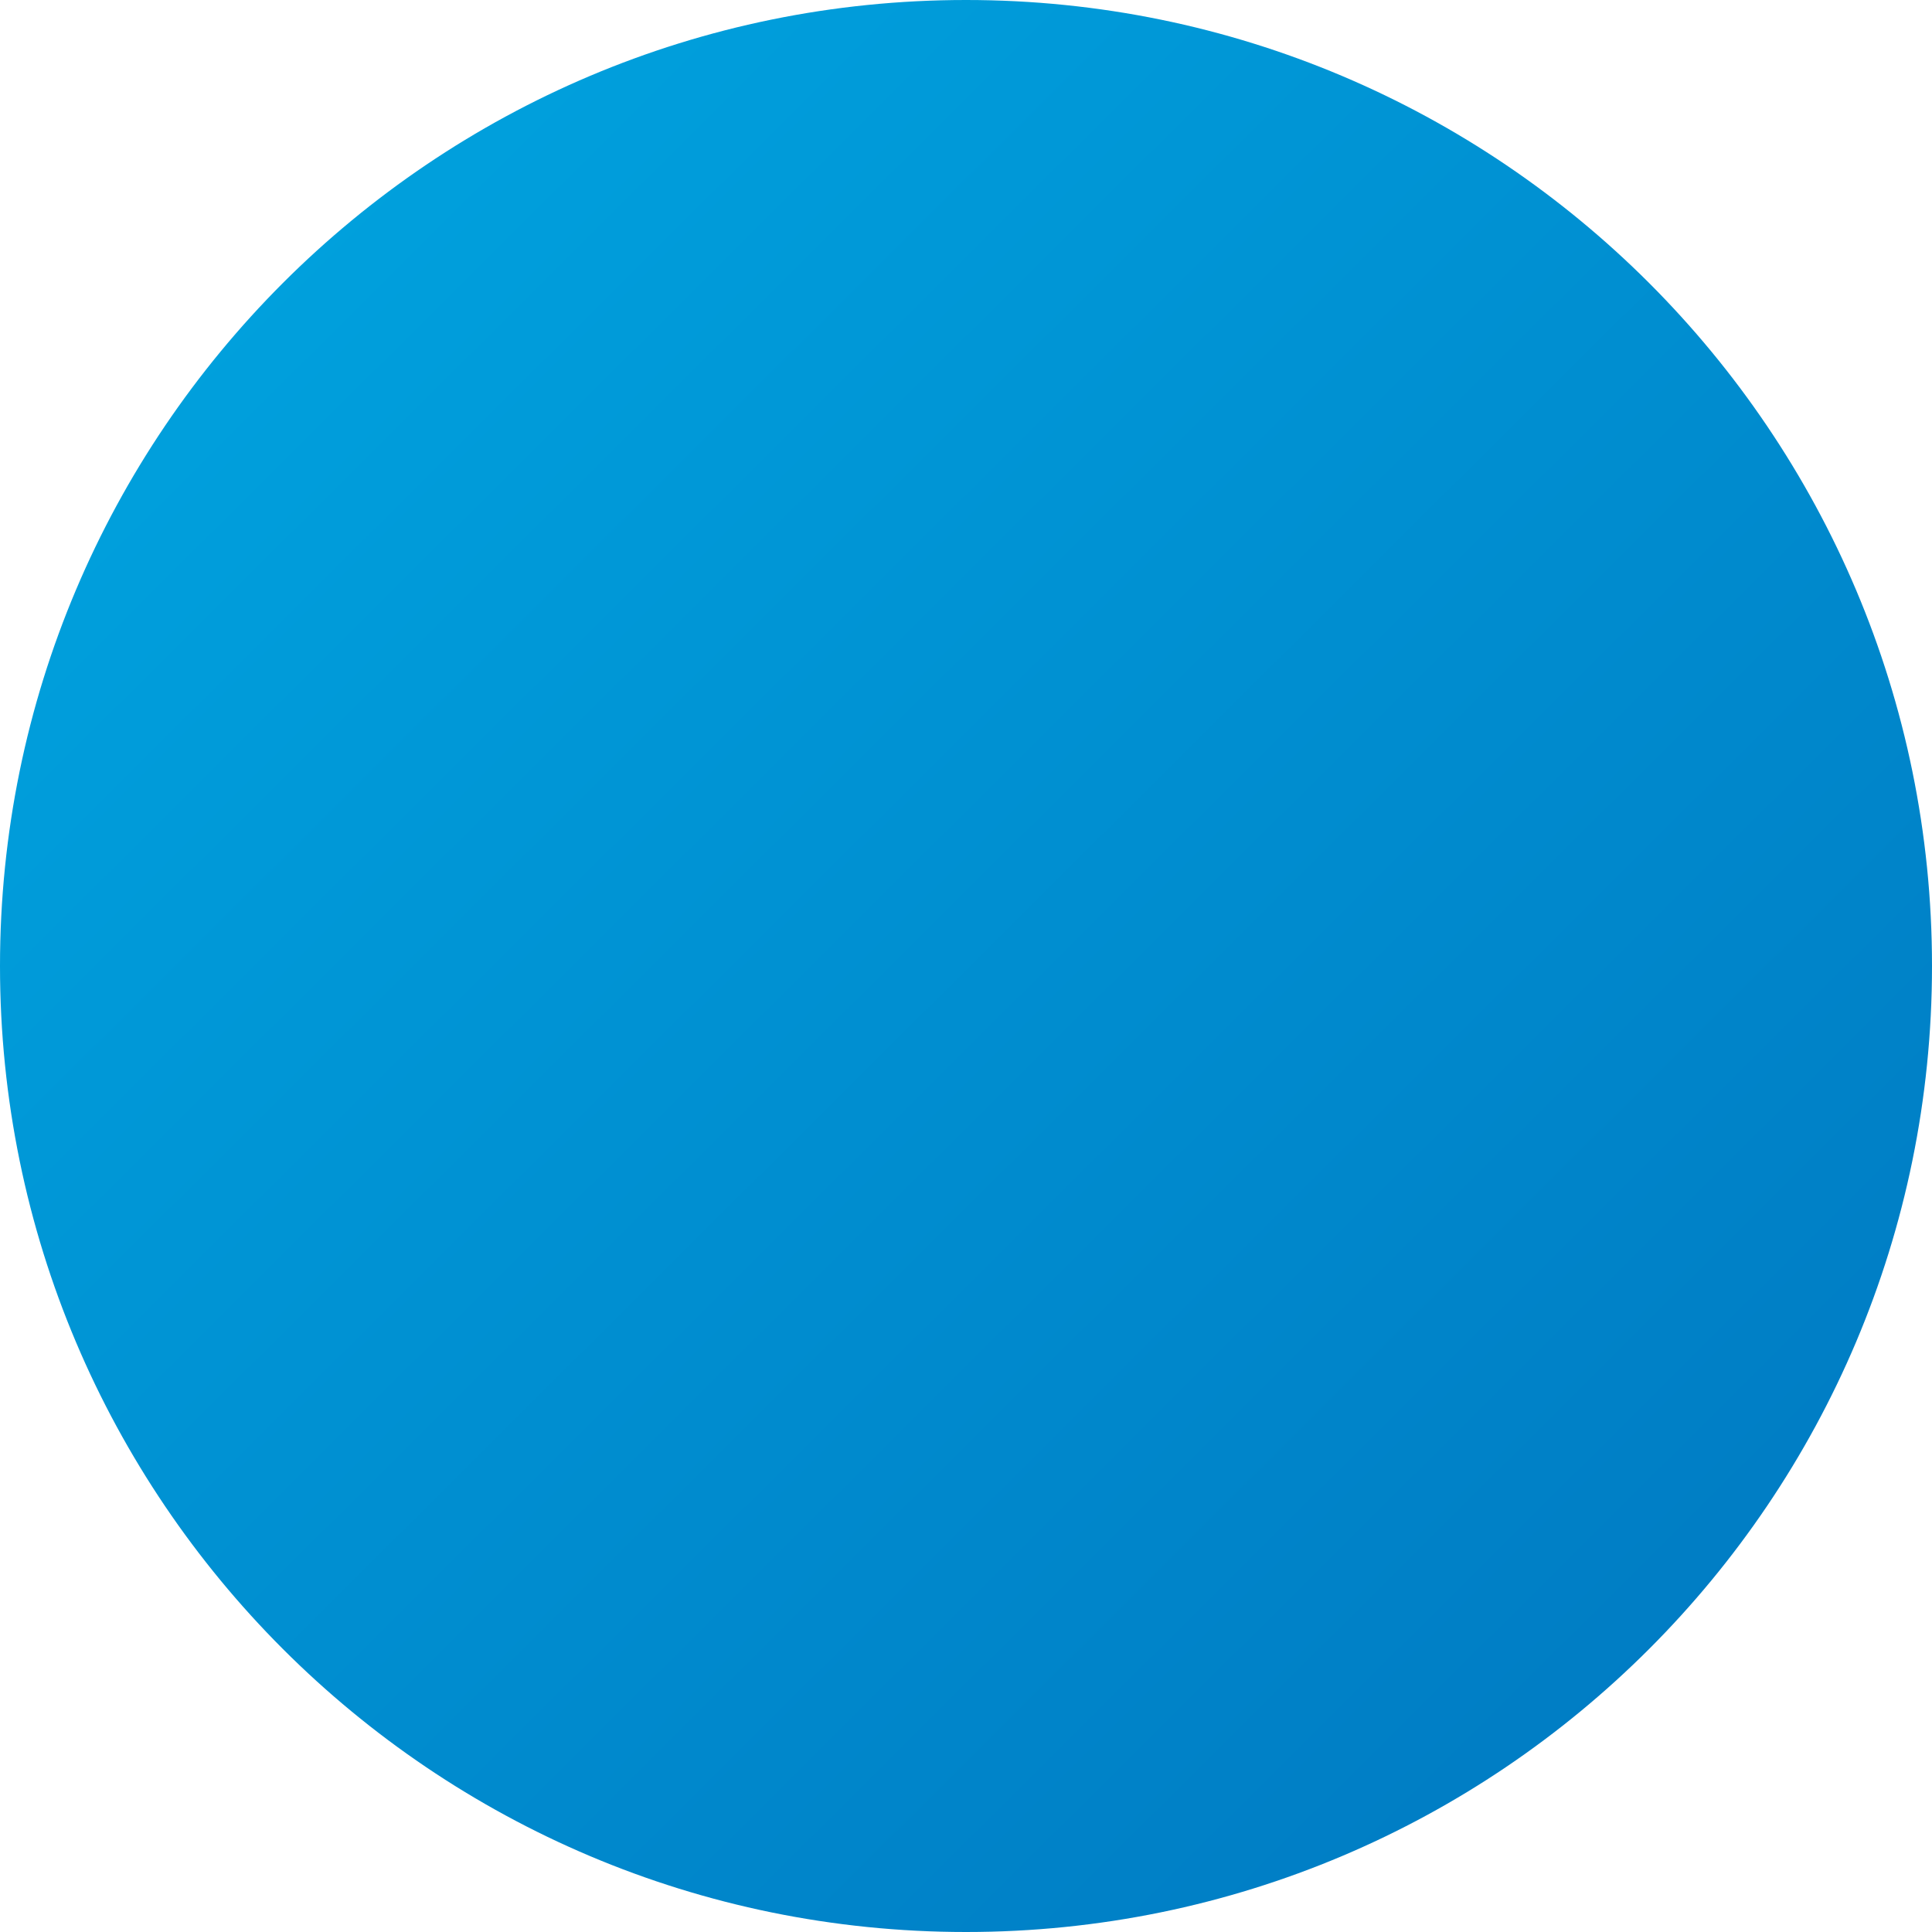 <?xml version="1.0" encoding="UTF-8"?>
<svg width="16px" height="16px" viewBox="0 0 16 16" version="1.1" xmlns="http://www.w3.org/2000/svg" xmlns:xlink="http://www.w3.org/1999/xlink">
    <!-- Generator: Sketch 55.2 (78181) - https://sketchapp.com -->
    <title>TEAMS/team-1</title>
    <desc>Created with Sketch.</desc>
    <defs>
        <linearGradient x1="4.417%" y1="0%" x2="100%" y2="96.007%" id="linearGradient-1">
            <stop stop-color="#00A6E1" offset="0%"></stop>
            <stop stop-color="#0077C0" offset="100%"></stop>
        </linearGradient>
    </defs>
    <g id="OutilDeVisualisation_FINAL" stroke="none" stroke-width="1" fill="none" fill-rule="evenodd">
        <g id="SkillCorner_Produit_TailleMax_Live3D" transform="translate(-212, -20)" fill="url(#linearGradient-1)">
            <g id="Time_Equipes" transform="translate(107, 13)">
                <g id="TEAMS/color_1" transform="translate(105, 7)">
                    <path d="M8,0 C12.418,-8.11624501e-16 16,3.582 16,8 C16,12.418 12.418,16 8,16 C3.582,16 5.41083001e-16,12.418 0,8 C-5.41083001e-16,3.582 3.582,8.11624501e-16 8,0 Z" id="color/1"></path>
                </g>
            </g>
        </g>
    </g>
</svg>